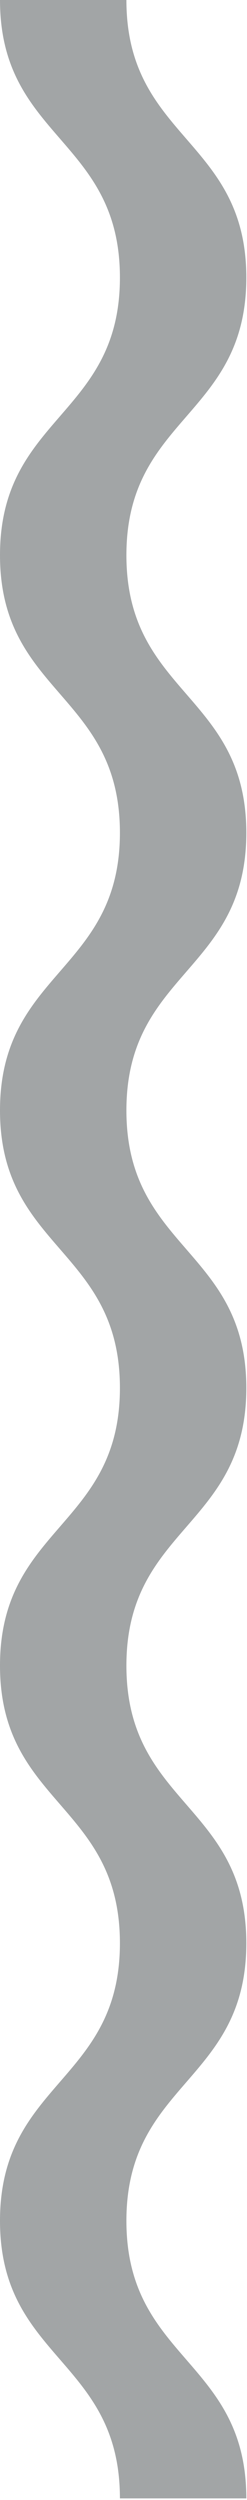 <svg width="101" height="1020" viewBox="0 0 101 1020" fill="none" xmlns="http://www.w3.org/2000/svg">
<path opacity="0.4" d="M100.721 113.264C100.721 56.694 51.689 56.694 51.689 2.25938e-06L0 0C-2.47273e-06 56.569 49.033 56.569 49.033 113.264C49.033 169.833 -7.42364e-06 169.833 -9.90182e-06 226.527C-1.23746e-05 283.097 49.033 283.097 49.033 339.791C49.033 396.36 -1.73255e-05 396.36 -1.98036e-05 453.055C-2.22764e-05 509.624 49.033 509.624 49.033 566.318C49.033 622.888 -2.72273e-05 622.888 -2.97055e-05 679.582C-3.21782e-05 736.151 49.033 736.151 49.033 792.845C49.033 849.415 -3.71291e-05 849.415 -3.96073e-05 906.109C-4.208e-05 962.679 49.033 962.679 49.033 1019.37L100.721 1019.37C100.721 962.803 51.689 962.803 51.689 906.109C51.689 849.539 100.721 849.54 100.721 792.845C100.721 736.276 51.689 736.276 51.689 679.582C51.689 623.012 100.721 623.012 100.721 566.318C100.721 509.749 51.689 509.749 51.689 453.055C51.689 396.485 100.721 396.485 100.721 339.791C100.721 283.221 51.689 283.221 51.689 226.527C51.689 169.958 100.721 169.958 100.721 113.264Z" fill="#171F22"/>
</svg>
